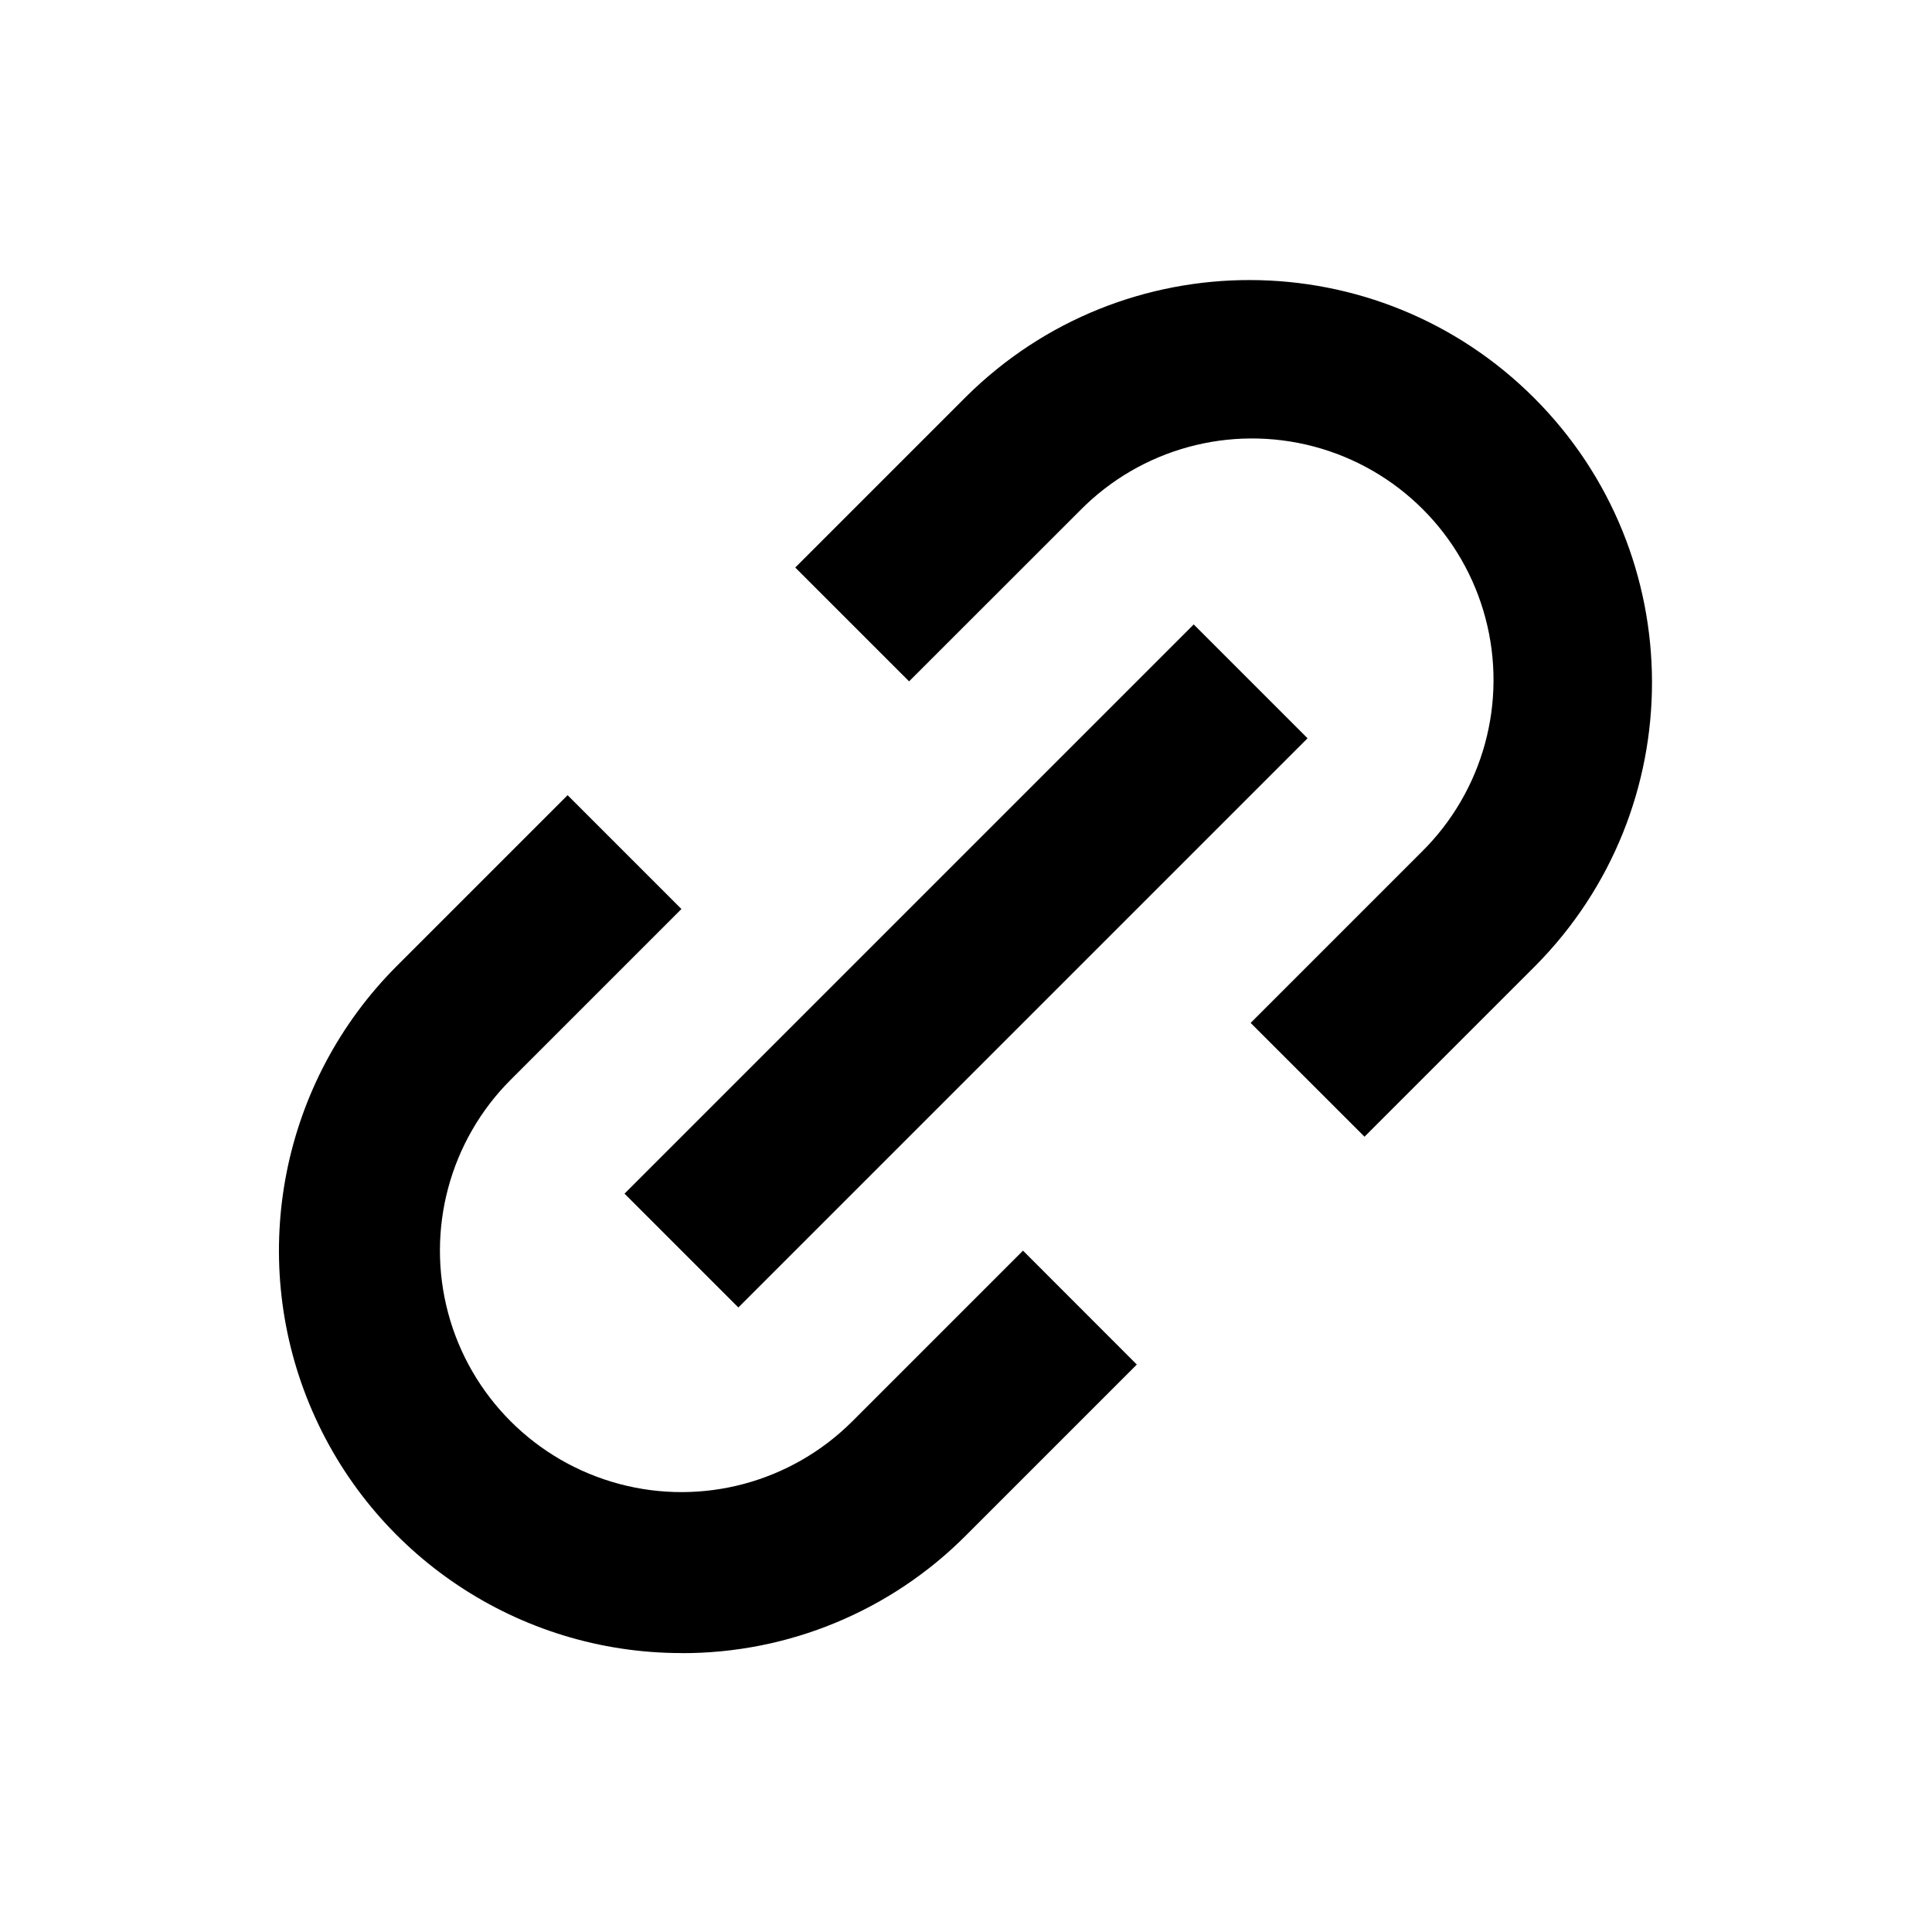 <svg fill="none" height="24" viewBox="0 0 24 24" width="24" xmlns="http://www.w3.org/2000/svg"><path d="m8.465 20.535c-2.022 0-3.845-1.218-4.619-3.086-.774-1.868-.346-4.019 1.083-5.449l2.122-2.122 1.414 1.414-2.121 2.121c-.758.758-1.054 1.863-.777 2.898.277 1.035 1.086 1.844 2.122 2.122s2.14-.019 2.898-.776l2.121-2.121 1.414 1.415-2.121 2.121c-.936.941-2.209 1.468-3.536 1.464zm.707-4.293-1.414-1.414 7.071-7.071 1.414 1.414-7.07 7.07zm7.779-2.121-1.415-1.414 2.121-2.121c.768-.756 1.072-1.865.796-2.907-.276-1.042-1.089-1.855-2.131-2.132-1.042-.276-2.151.027-2.907.796l-2.122 2.121-1.414-1.414 2.122-2.122c1.955-1.938 5.109-1.931 7.056.015s1.954 5.1.015 7.056l-2.121 2.121z" fill="#000"/></svg>
